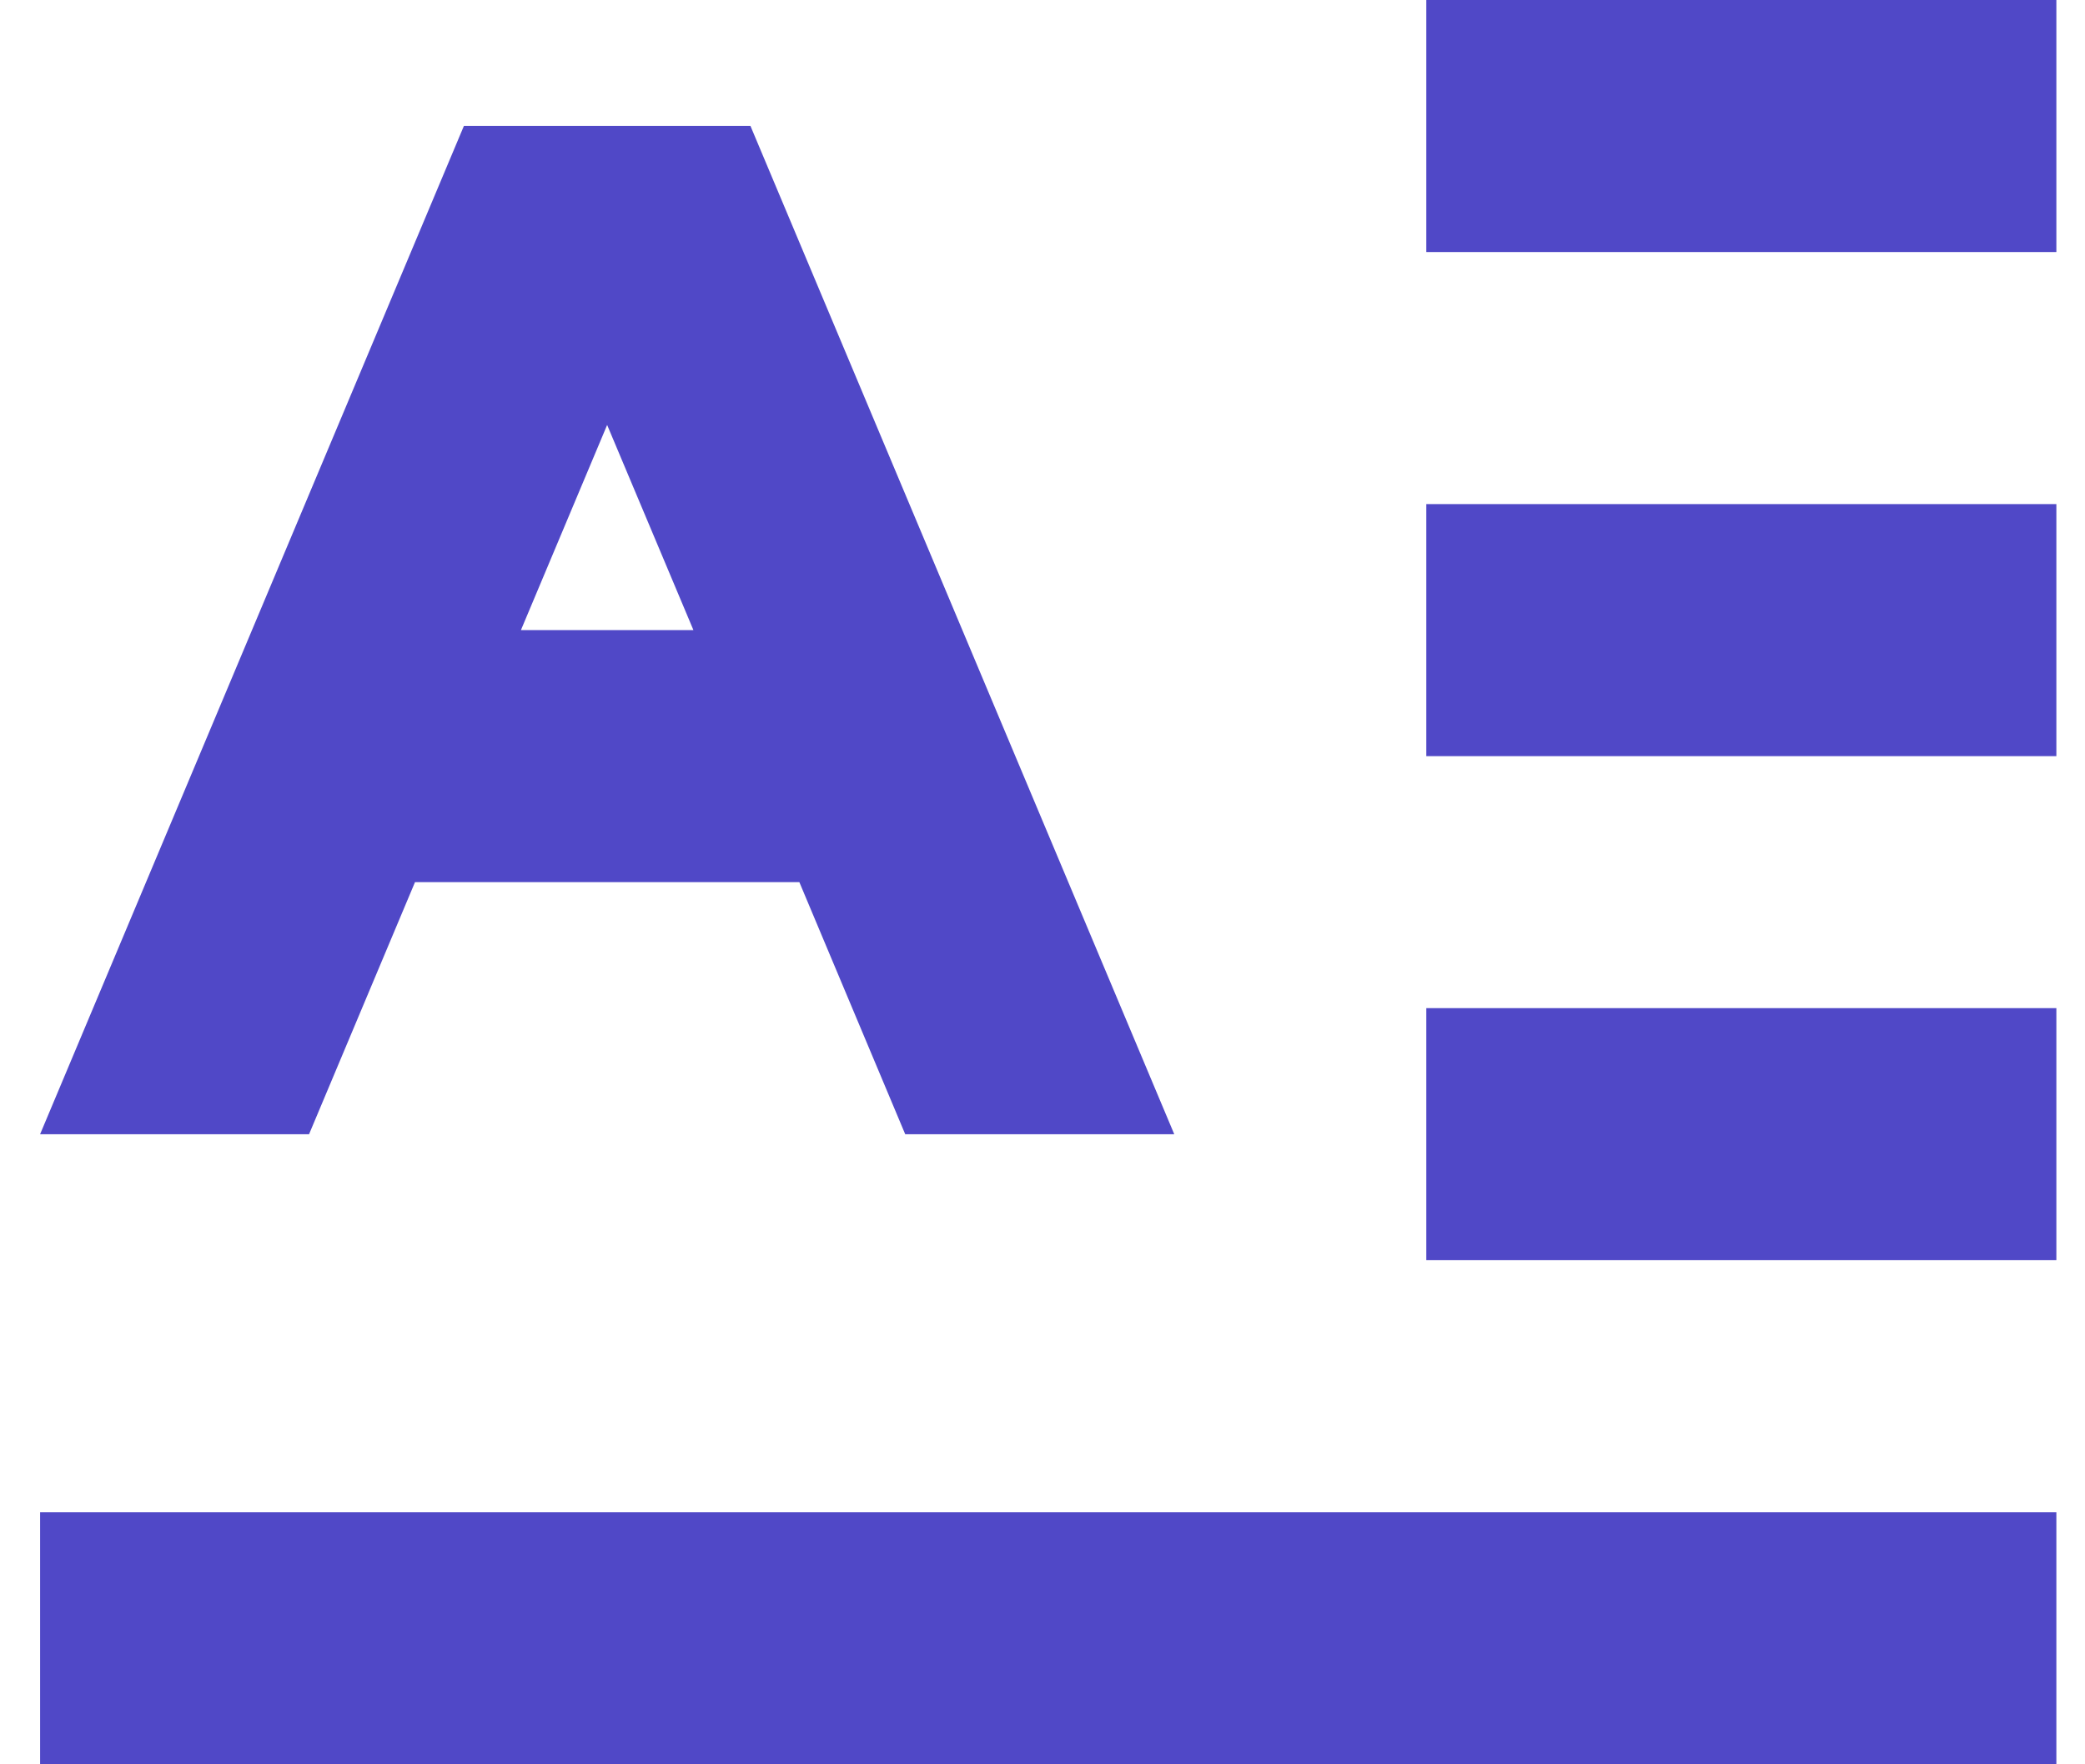 <svg width="26" height="22" viewBox="0 0 26 22" fill="none" xmlns="http://www.w3.org/2000/svg"><path d="M17.786 0h7.857v3.143h-7.857V0Zm0 6.286h7.857v3.143h-7.857V6.286Zm0 6.285h7.857v3.143h-7.857v-3.143ZM.5 18.857h25.143V22H.5v-3.143Zm10.789-4.714h3.354L9.358 1.57H5.785L.5 14.143h3.354L5.175 11h4.793l1.32 3.143h.001ZM6.496 7.857l1.075-2.558 1.076 2.558H6.496Z" fill="#5048C7"/></svg>
